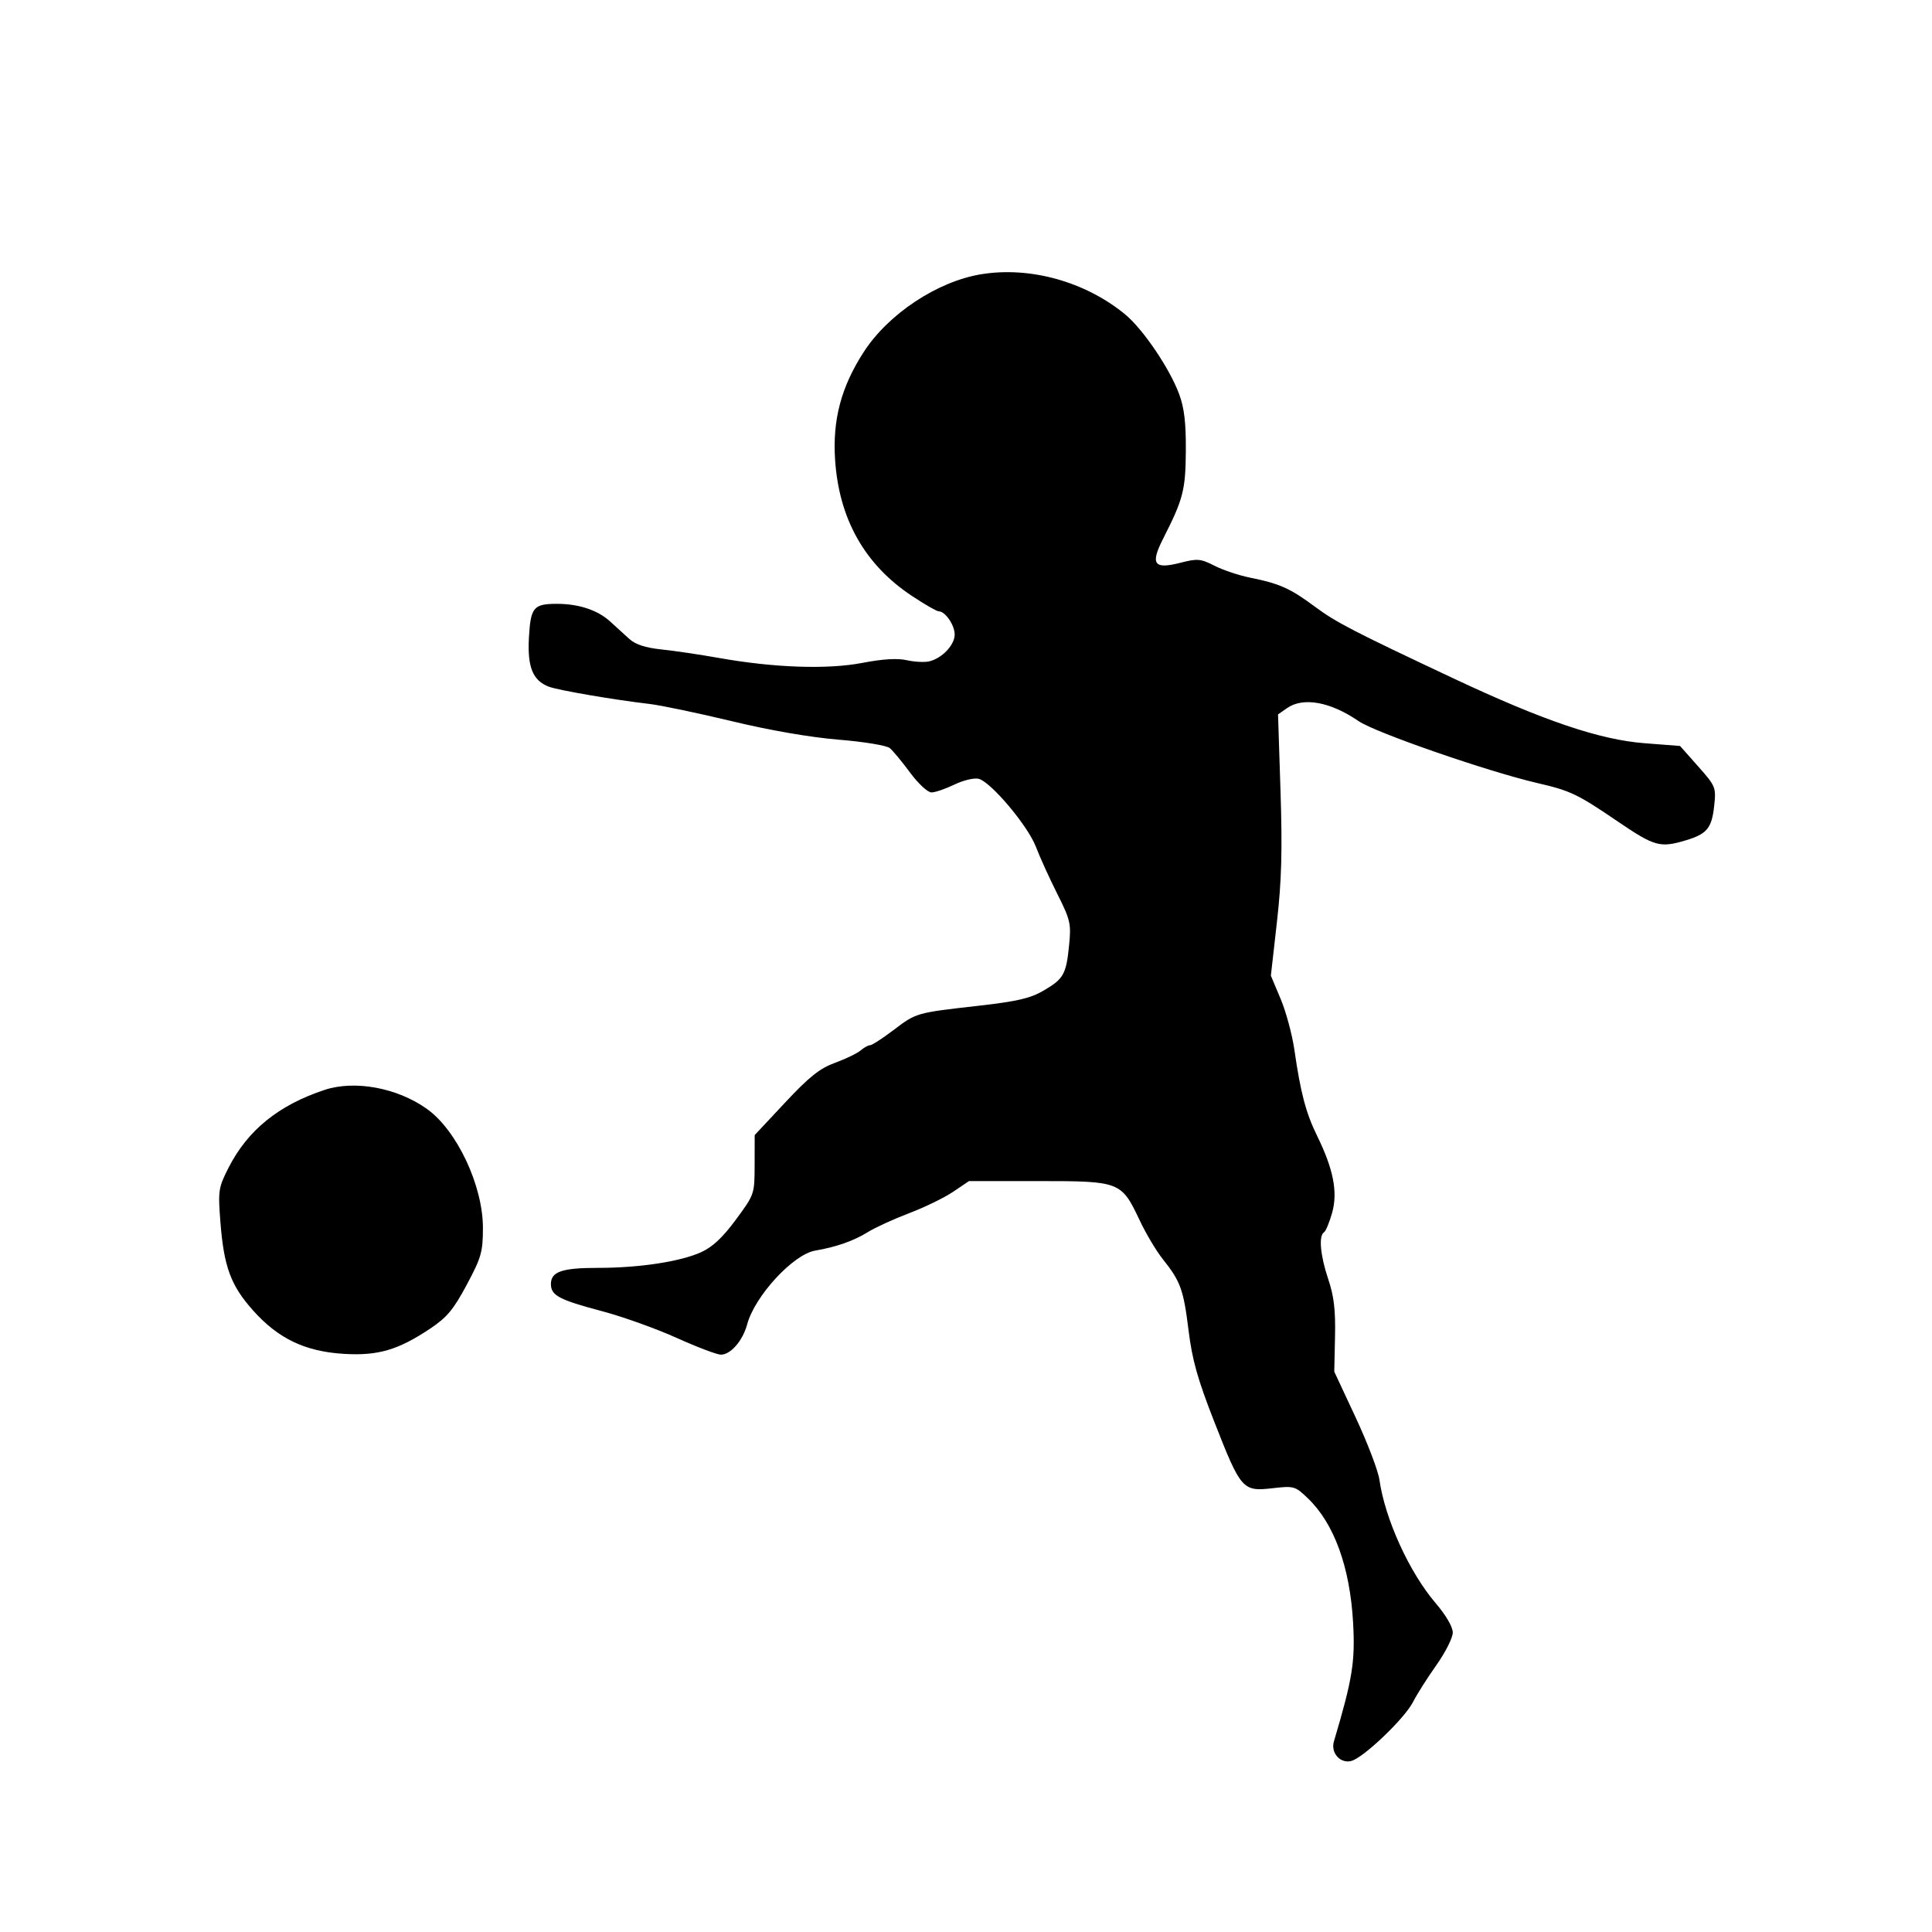 <svg id="svg-path" width="100%" height="100%" viewBox="0 0 512 512" version="1.1" xmlns="http://www.w3.org/2000/svg" style="fill-rule:evenodd;clip-rule:evenodd;stroke-linejoin:round;stroke-miterlimit:2;">
                        <path d="M260.000 72.683 C 248.406 74.586,235.420 83.188,228.890 93.291 C 222.917 102.533,220.604 111.250,221.309 121.864 C 222.351 137.555,229.172 149.641,241.657 157.918 C 245.043 160.163,248.235 162.000,248.752 162.000 C 250.489 162.000,253.000 165.637,253.000 168.154 C 253.000 170.933,249.684 174.438,246.274 175.262 C 245.050 175.558,242.371 175.422,240.321 174.960 C 237.824 174.396,233.938 174.631,228.547 175.670 C 219.291 177.455,205.146 176.968,190.500 174.360 C 185.550 173.478,178.715 172.466,175.312 172.111 C 171.077 171.669,168.394 170.799,166.812 169.355 C 165.540 168.195,163.201 166.069,161.614 164.632 C 158.318 161.647,153.297 160.007,147.500 160.021 C 141.385 160.036,140.624 160.962,140.173 168.944 C 139.731 176.763,141.187 180.360,145.449 181.981 C 147.931 182.924,162.780 185.471,172.000 186.535 C 175.025 186.884,184.862 188.939,193.859 191.103 C 204.054 193.555,214.755 195.408,222.259 196.021 C 228.956 196.568,234.968 197.558,235.803 198.251 C 236.629 198.937,239.050 201.861,241.184 204.749 C 243.338 207.665,245.855 210.000,246.844 210.000 C 247.823 210.000,250.561 209.064,252.928 207.921 C 255.308 206.771,258.186 206.087,259.366 206.392 C 262.621 207.231,272.421 218.880,274.527 224.414 C 275.555 227.117,278.093 232.704,280.166 236.830 C 283.659 243.783,283.890 244.777,283.330 250.416 C 282.555 258.205,281.891 259.393,276.583 262.504 C 273.078 264.558,269.634 265.364,259.351 266.534 C 242.662 268.433,242.866 268.374,236.743 273.017 C 233.859 275.203,231.085 276.993,230.579 276.996 C 230.072 276.998,228.947 277.618,228.079 278.372 C 227.210 279.127,224.175 280.596,221.333 281.637 C 217.235 283.137,214.493 285.316,208.083 292.168 L 200.000 300.807 199.985 308.654 C 199.970 316.479,199.957 316.518,195.020 323.209 C 191.500 327.980,188.833 330.478,185.785 331.855 C 180.269 334.350,169.401 336.000,158.493 336.000 C 148.901 336.000,146.000 336.997,146.000 340.295 C 146.000 343.318,148.158 344.458,159.652 347.508 C 165.069 348.946,173.924 352.119,179.332 354.561 C 184.740 357.002,190.010 359.000,191.043 359.000 C 193.641 359.000,196.843 355.298,198.017 350.937 C 200.029 343.463,210.207 332.423,216.000 331.431 C 221.647 330.464,226.258 328.844,230.000 326.512 C 231.925 325.313,236.845 323.061,240.933 321.509 C 245.021 319.956,250.261 317.406,252.578 315.843 L 256.790 313.000 275.260 313.000 C 296.894 313.000,297.162 313.105,302.075 323.503 C 303.704 326.950,306.422 331.510,308.116 333.635 C 312.861 339.591,313.642 341.741,314.971 352.500 C 315.948 360.415,317.370 365.475,321.791 376.764 C 328.838 394.760,329.301 395.292,337.139 394.405 C 342.967 393.745,343.216 393.817,346.647 397.114 C 353.563 403.760,357.761 415.324,358.581 429.986 C 359.163 440.396,358.443 444.865,353.499 461.500 C 352.600 464.522,355.178 467.426,358.094 466.678 C 361.328 465.848,372.292 455.363,374.489 451.000 C 375.458 449.075,378.220 444.719,380.626 441.321 C 383.032 437.922,385.000 434.021,385.000 432.652 C 385.000 431.145,383.204 428.060,380.446 424.832 C 373.470 416.664,367.036 402.540,365.563 392.158 C 365.224 389.770,362.392 382.345,359.270 375.658 L 353.594 363.500 353.795 354.213 C 353.948 347.164,353.514 343.495,351.998 338.994 C 349.896 332.753,349.413 327.481,350.863 326.585 C 351.337 326.291,352.310 323.965,353.024 321.416 C 354.568 315.900,353.383 309.846,349.017 300.941 C 346.074 294.939,344.677 289.636,343.018 278.168 C 342.434 274.136,340.795 268.076,339.375 264.703 L 336.794 258.570 338.401 244.332 C 339.639 233.364,339.857 225.412,339.351 209.711 L 338.693 189.328 341.069 187.664 C 345.357 184.661,352.566 185.972,360.074 191.121 C 364.497 194.153,394.290 204.473,407.407 207.515 C 416.234 209.562,417.974 210.394,428.746 217.715 C 438.487 224.337,439.933 224.737,446.751 222.698 C 452.381 221.014,453.649 219.465,454.283 213.500 C 454.798 208.655,454.667 208.333,450.020 203.093 L 445.226 197.687 435.863 196.965 C 423.890 196.041,408.985 190.982,385.000 179.698 C 358.591 167.274,354.044 164.920,348.500 160.802 C 341.904 155.903,339.105 154.650,331.217 153.067 C 328.311 152.484,324.106 151.075,321.873 149.935 C 318.190 148.057,317.354 147.981,312.897 149.123 C 305.783 150.946,304.780 149.571,308.248 142.743 C 313.576 132.254,314.185 129.897,314.257 119.462 C 314.309 112.064,313.846 108.119,312.495 104.462 C 309.975 97.636,302.870 87.159,298.125 83.271 C 287.558 74.612,272.954 70.557,260.000 72.683 M86.000 288.841 C 73.775 292.893,65.571 299.564,60.507 309.573 C 57.886 314.754,57.768 315.552,58.404 323.781 C 59.326 335.705,61.142 340.639,67.049 347.265 C 73.731 354.763,80.874 358.174,91.183 358.790 C 100.168 359.327,105.487 357.771,113.948 352.132 C 118.445 349.135,120.145 347.102,123.680 340.500 C 127.543 333.284,127.964 331.814,127.981 325.500 C 128.010 314.245,121.097 299.532,113.112 293.854 C 105.254 288.266,94.008 286.187,86.000 288.841 " style="stroke: none; fill: black;">
                    </path></svg>